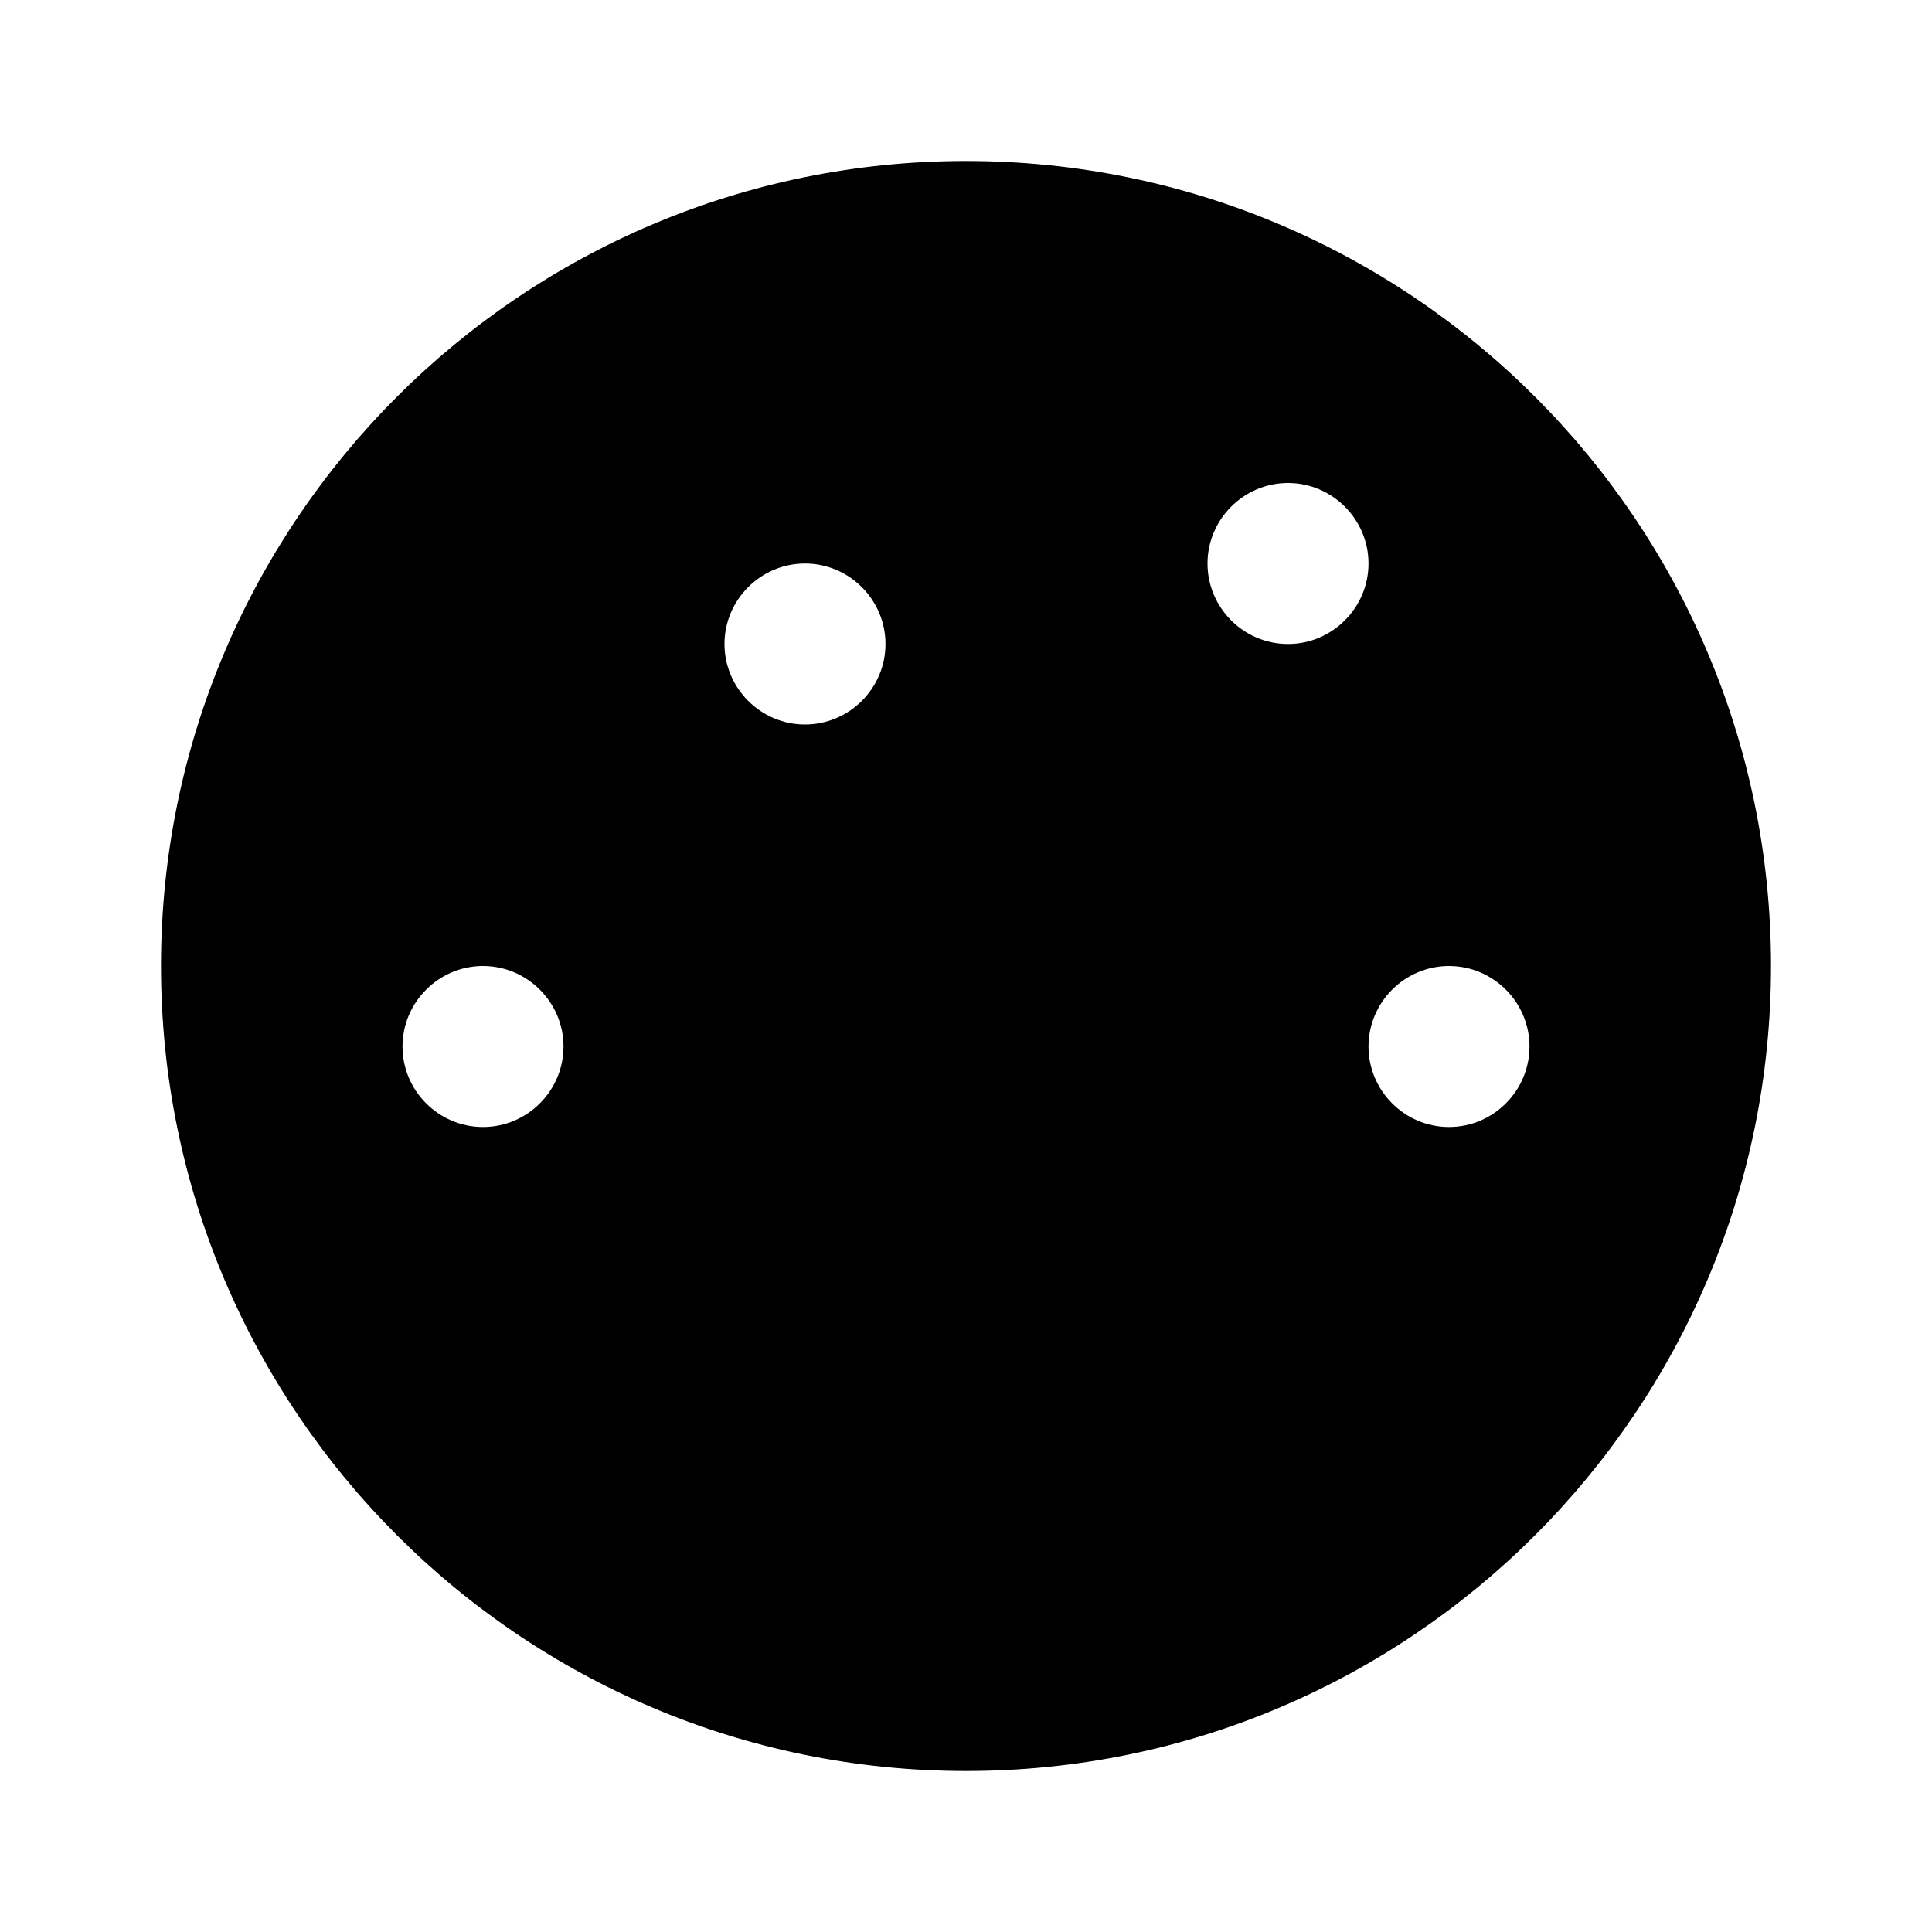 <svg width="40" height="40" viewBox="0 0 24 24" fill="none" xmlns="http://www.w3.org/2000/svg">
  <path d="M12 2C6.48 2 2 6.48 2 12C2 17.52 6.48 22 12 22C17.52 22 22 17.52 22 12C22 6.48 17.52 2 12 2ZM6 14C5.45 14 5 13.55 5 13C5 12.45 5.45 12 6 12C6.55 12 7 12.45 7 13C7 13.55 6.55 14 6 14ZM9 8C9 7.45 9.45 7 10 7C10.55 7 11 7.45 11 8C11 8.55 10.55 9 10 9C9.45 9 9 8.55 9 8ZM16 8C15.45 8 15 7.55 15 7C15 6.45 15.45 6 16 6C16.55 6 17 6.45 17 7C17 7.55 16.55 8 16 8ZM18 14C17.45 14 17 13.55 17 13C17 12.45 17.45 12 18 12C18.55 12 19 12.45 19 13C19 13.55 18.55 14 18 14Z" fill="url(#paint0_linear)" />
  <defs>
    <linearGradient id="paint0_linear" x1="2" y1="12" x2="22" y2="12" gradientUnits="userSpaceOnUse">
      <stop stopColor="#a855f7" />
      <stop offset="1" stopColor="#3b82f6" />
    </linearGradient>
  </defs>
</svg>